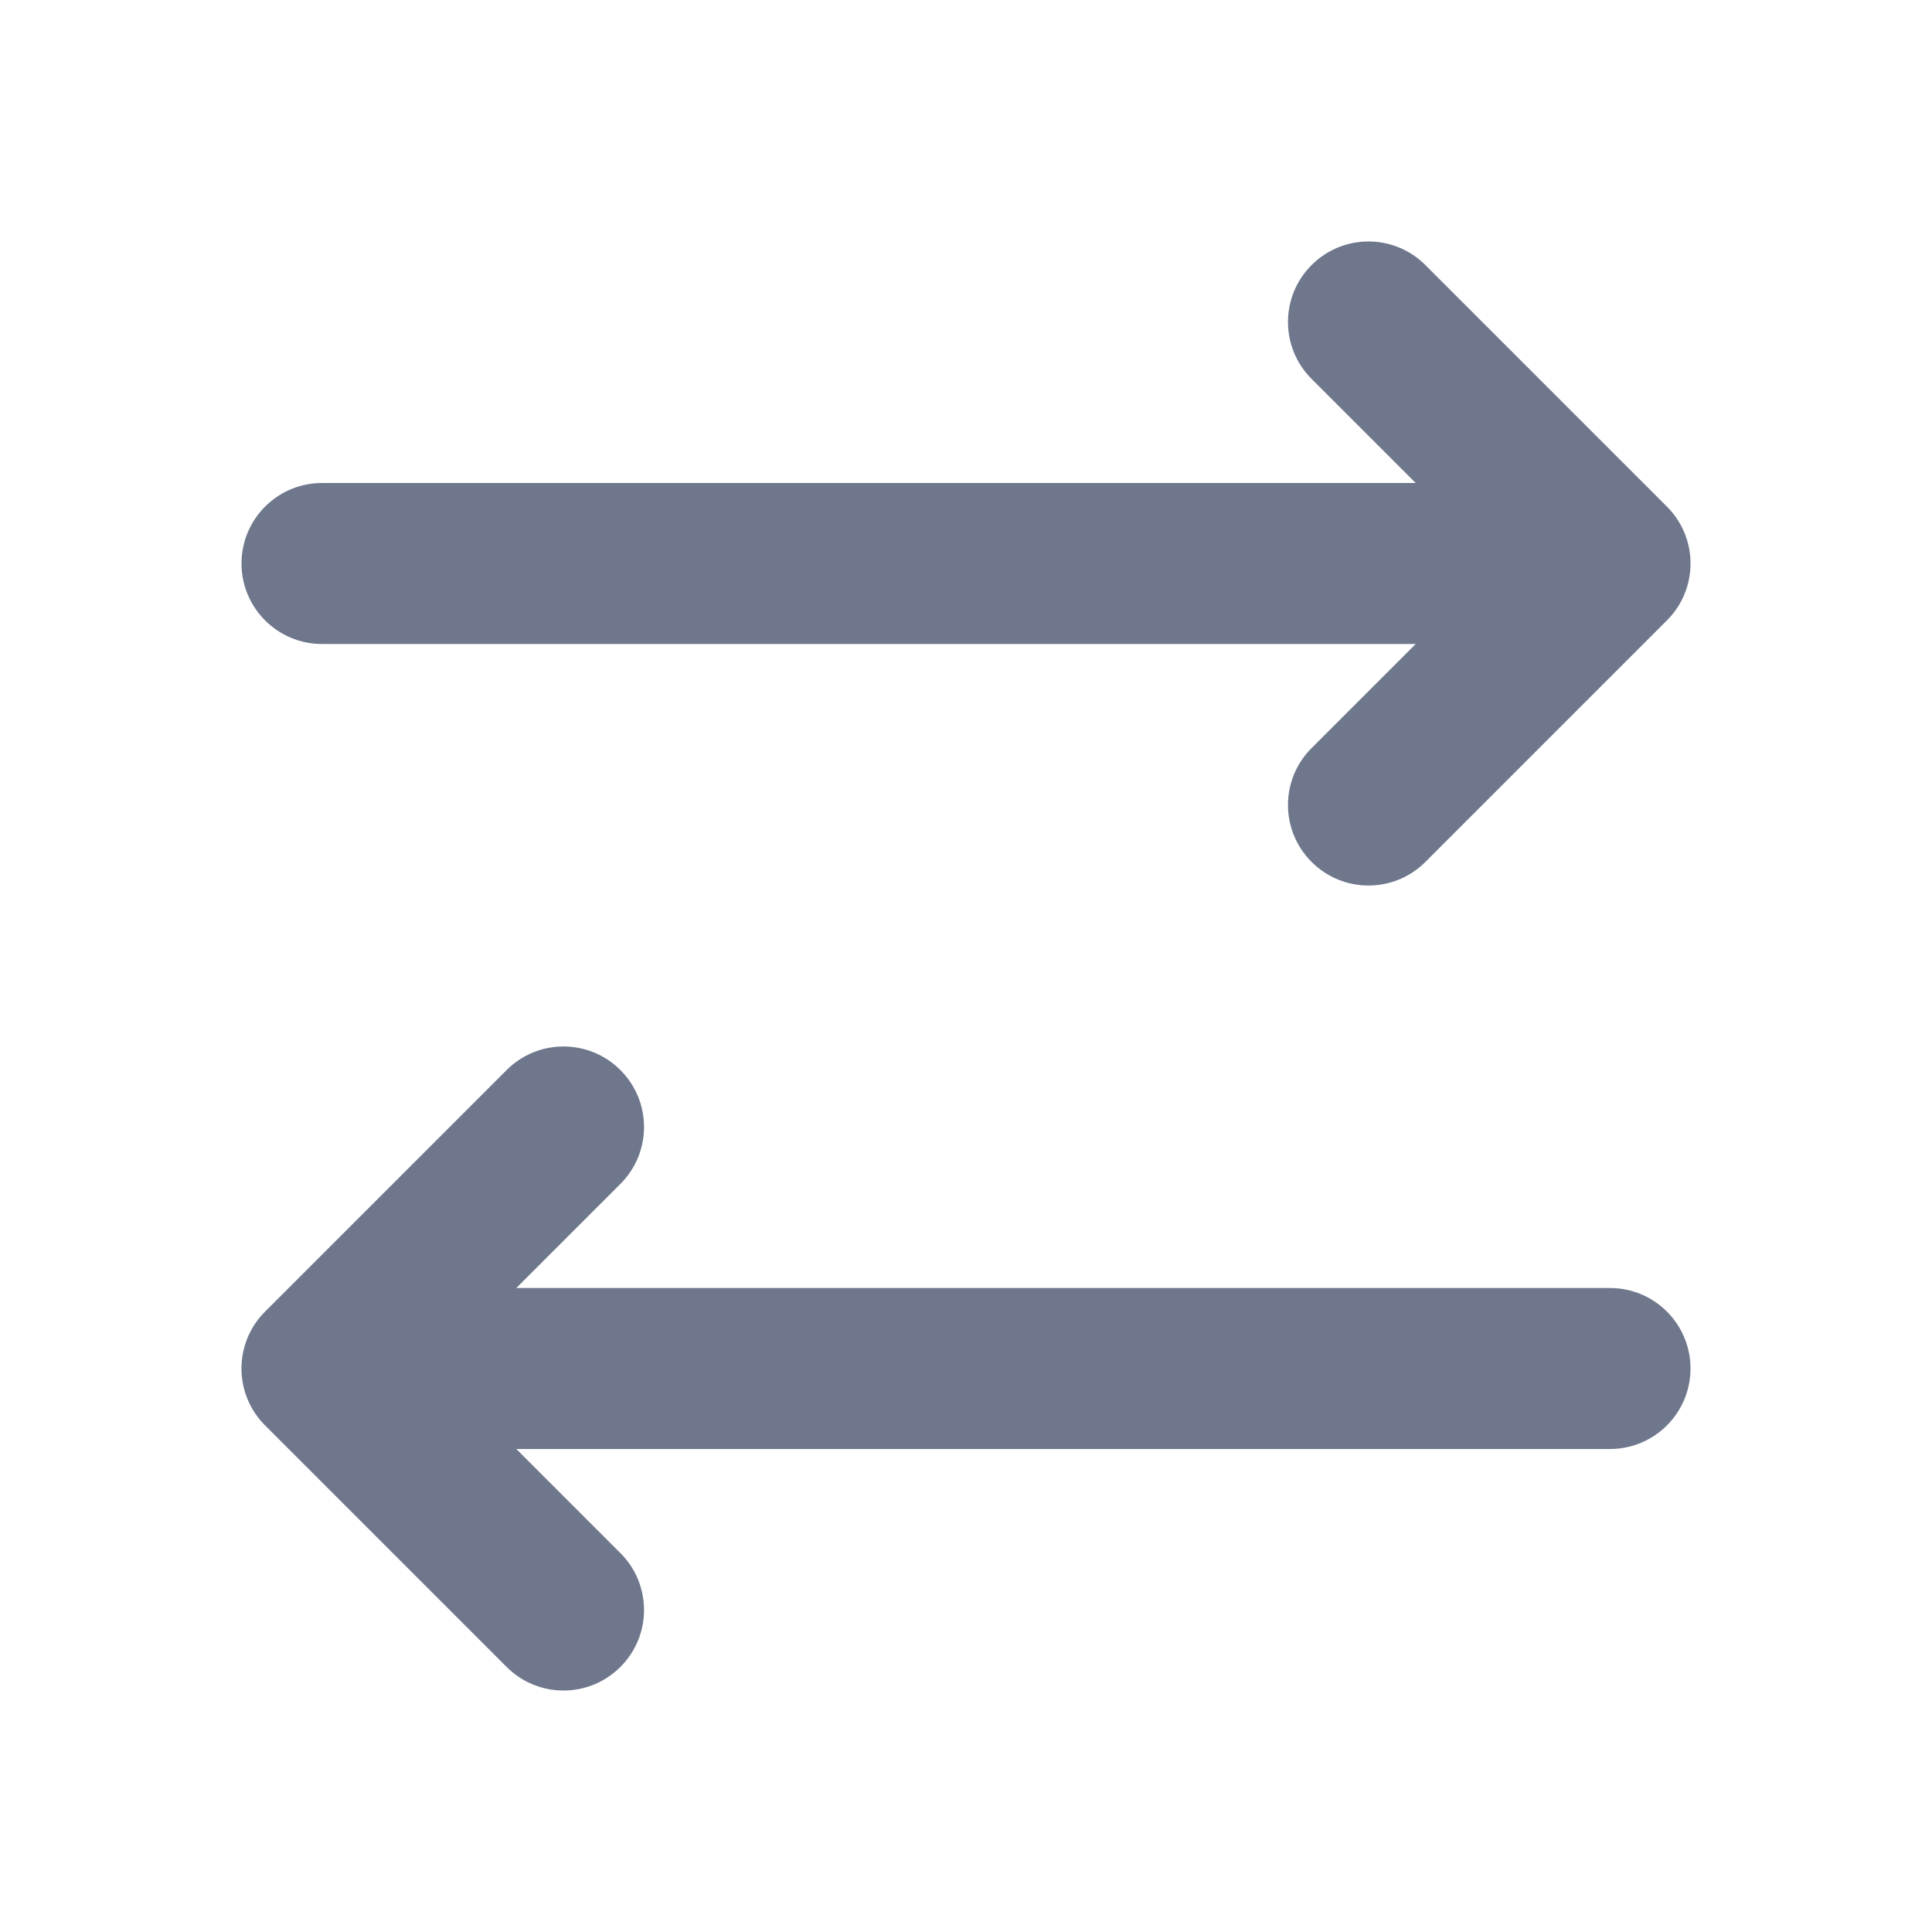 <svg width="24" height="24" viewBox="0 0 24 24" fill="none" xmlns="http://www.w3.org/2000/svg">
<path fill-rule="evenodd" clip-rule="evenodd" d="M17.707 3.293C17.317 2.902 16.683 2.902 16.293 3.293C15.902 3.683 15.902 4.317 16.293 4.707L17.586 6H4C3.448 6 3 6.448 3 7C3 7.552 3.448 8 4 8H17.586L16.293 9.293C15.902 9.683 15.902 10.317 16.293 10.707C16.683 11.098 17.317 11.098 17.707 10.707L20.707 7.707C21.098 7.317 21.098 6.683 20.707 6.293L17.707 3.293ZM7.707 14.707C8.098 14.317 8.098 13.683 7.707 13.293C7.317 12.902 6.683 12.902 6.293 13.293L3.293 16.293C2.902 16.683 2.902 17.317 3.293 17.707L6.293 20.707C6.683 21.098 7.317 21.098 7.707 20.707C8.098 20.317 8.098 19.683 7.707 19.293L6.414 18H20C20.552 18 21 17.552 21 17C21 16.448 20.552 16 20 16H6.414L7.707 14.707Z" fill="#6E778C"/>
</svg>
